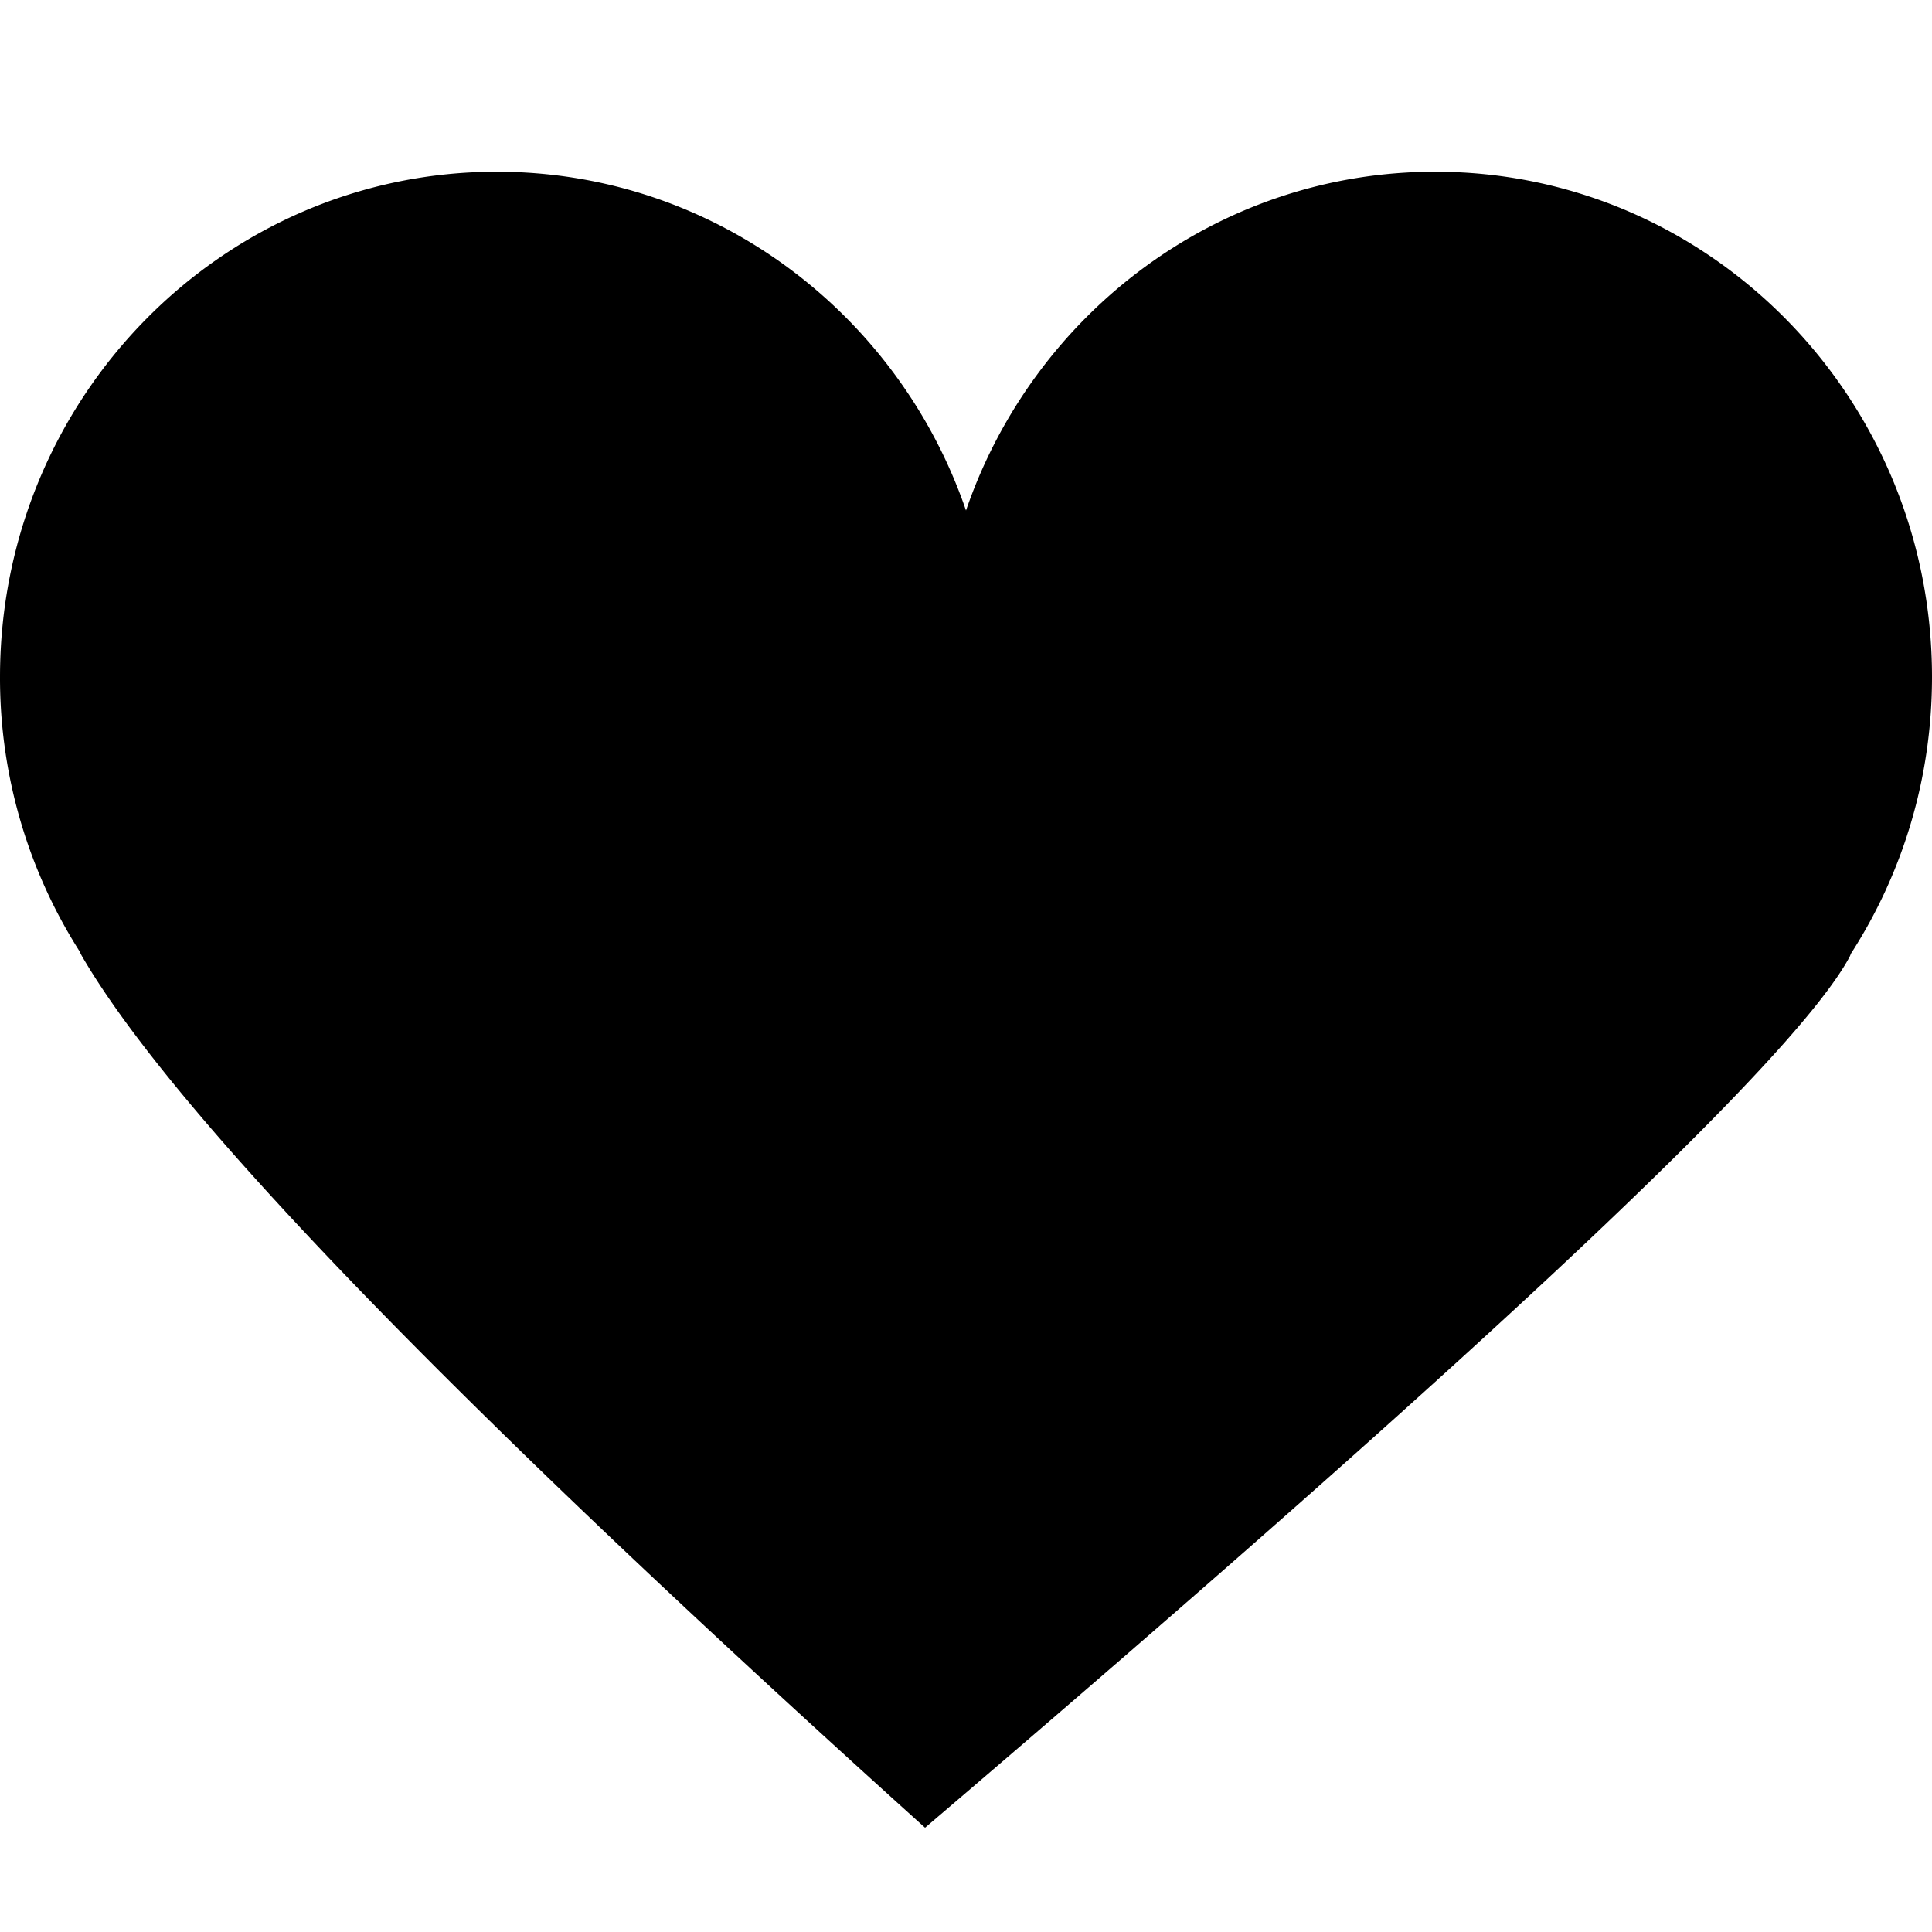 <?xml version="1.0" standalone="no"?><!DOCTYPE svg PUBLIC "-//W3C//DTD SVG 1.1//EN" "http://www.w3.org/Graphics/SVG/1.1/DTD/svg11.dtd"><svg t="1558061999332" class="icon" style="" viewBox="0 0 1024 1024" version="1.1" xmlns="http://www.w3.org/2000/svg" p-id="3593" xmlns:xlink="http://www.w3.org/1999/xlink" width="64" height="64"><defs><style type="text/css"></style></defs><path d="M980.993 505.515a11.719 11.719 0 0 1-0.887 2.048c-29.241 53.885-192.512 207.622-489.813 461.164C241.437 744.425 92.616 590.734 43.896 507.563a31.334 31.334 0 0 1-1.729-3.345A269.79 269.79 0 0 1 0.001 358.81C0.001 210.898 117.875 91.022 263.305 91.022c115.029 0 212.833 75.002 248.695 179.541C547.864 166.025 645.667 91.022 760.696 91.022 906.104 91.022 1024.001 210.921 1024.001 358.81c0 54.158-15.815 104.562-43.008 146.705z" fill="currentColor" p-id="3594"></path></svg>
